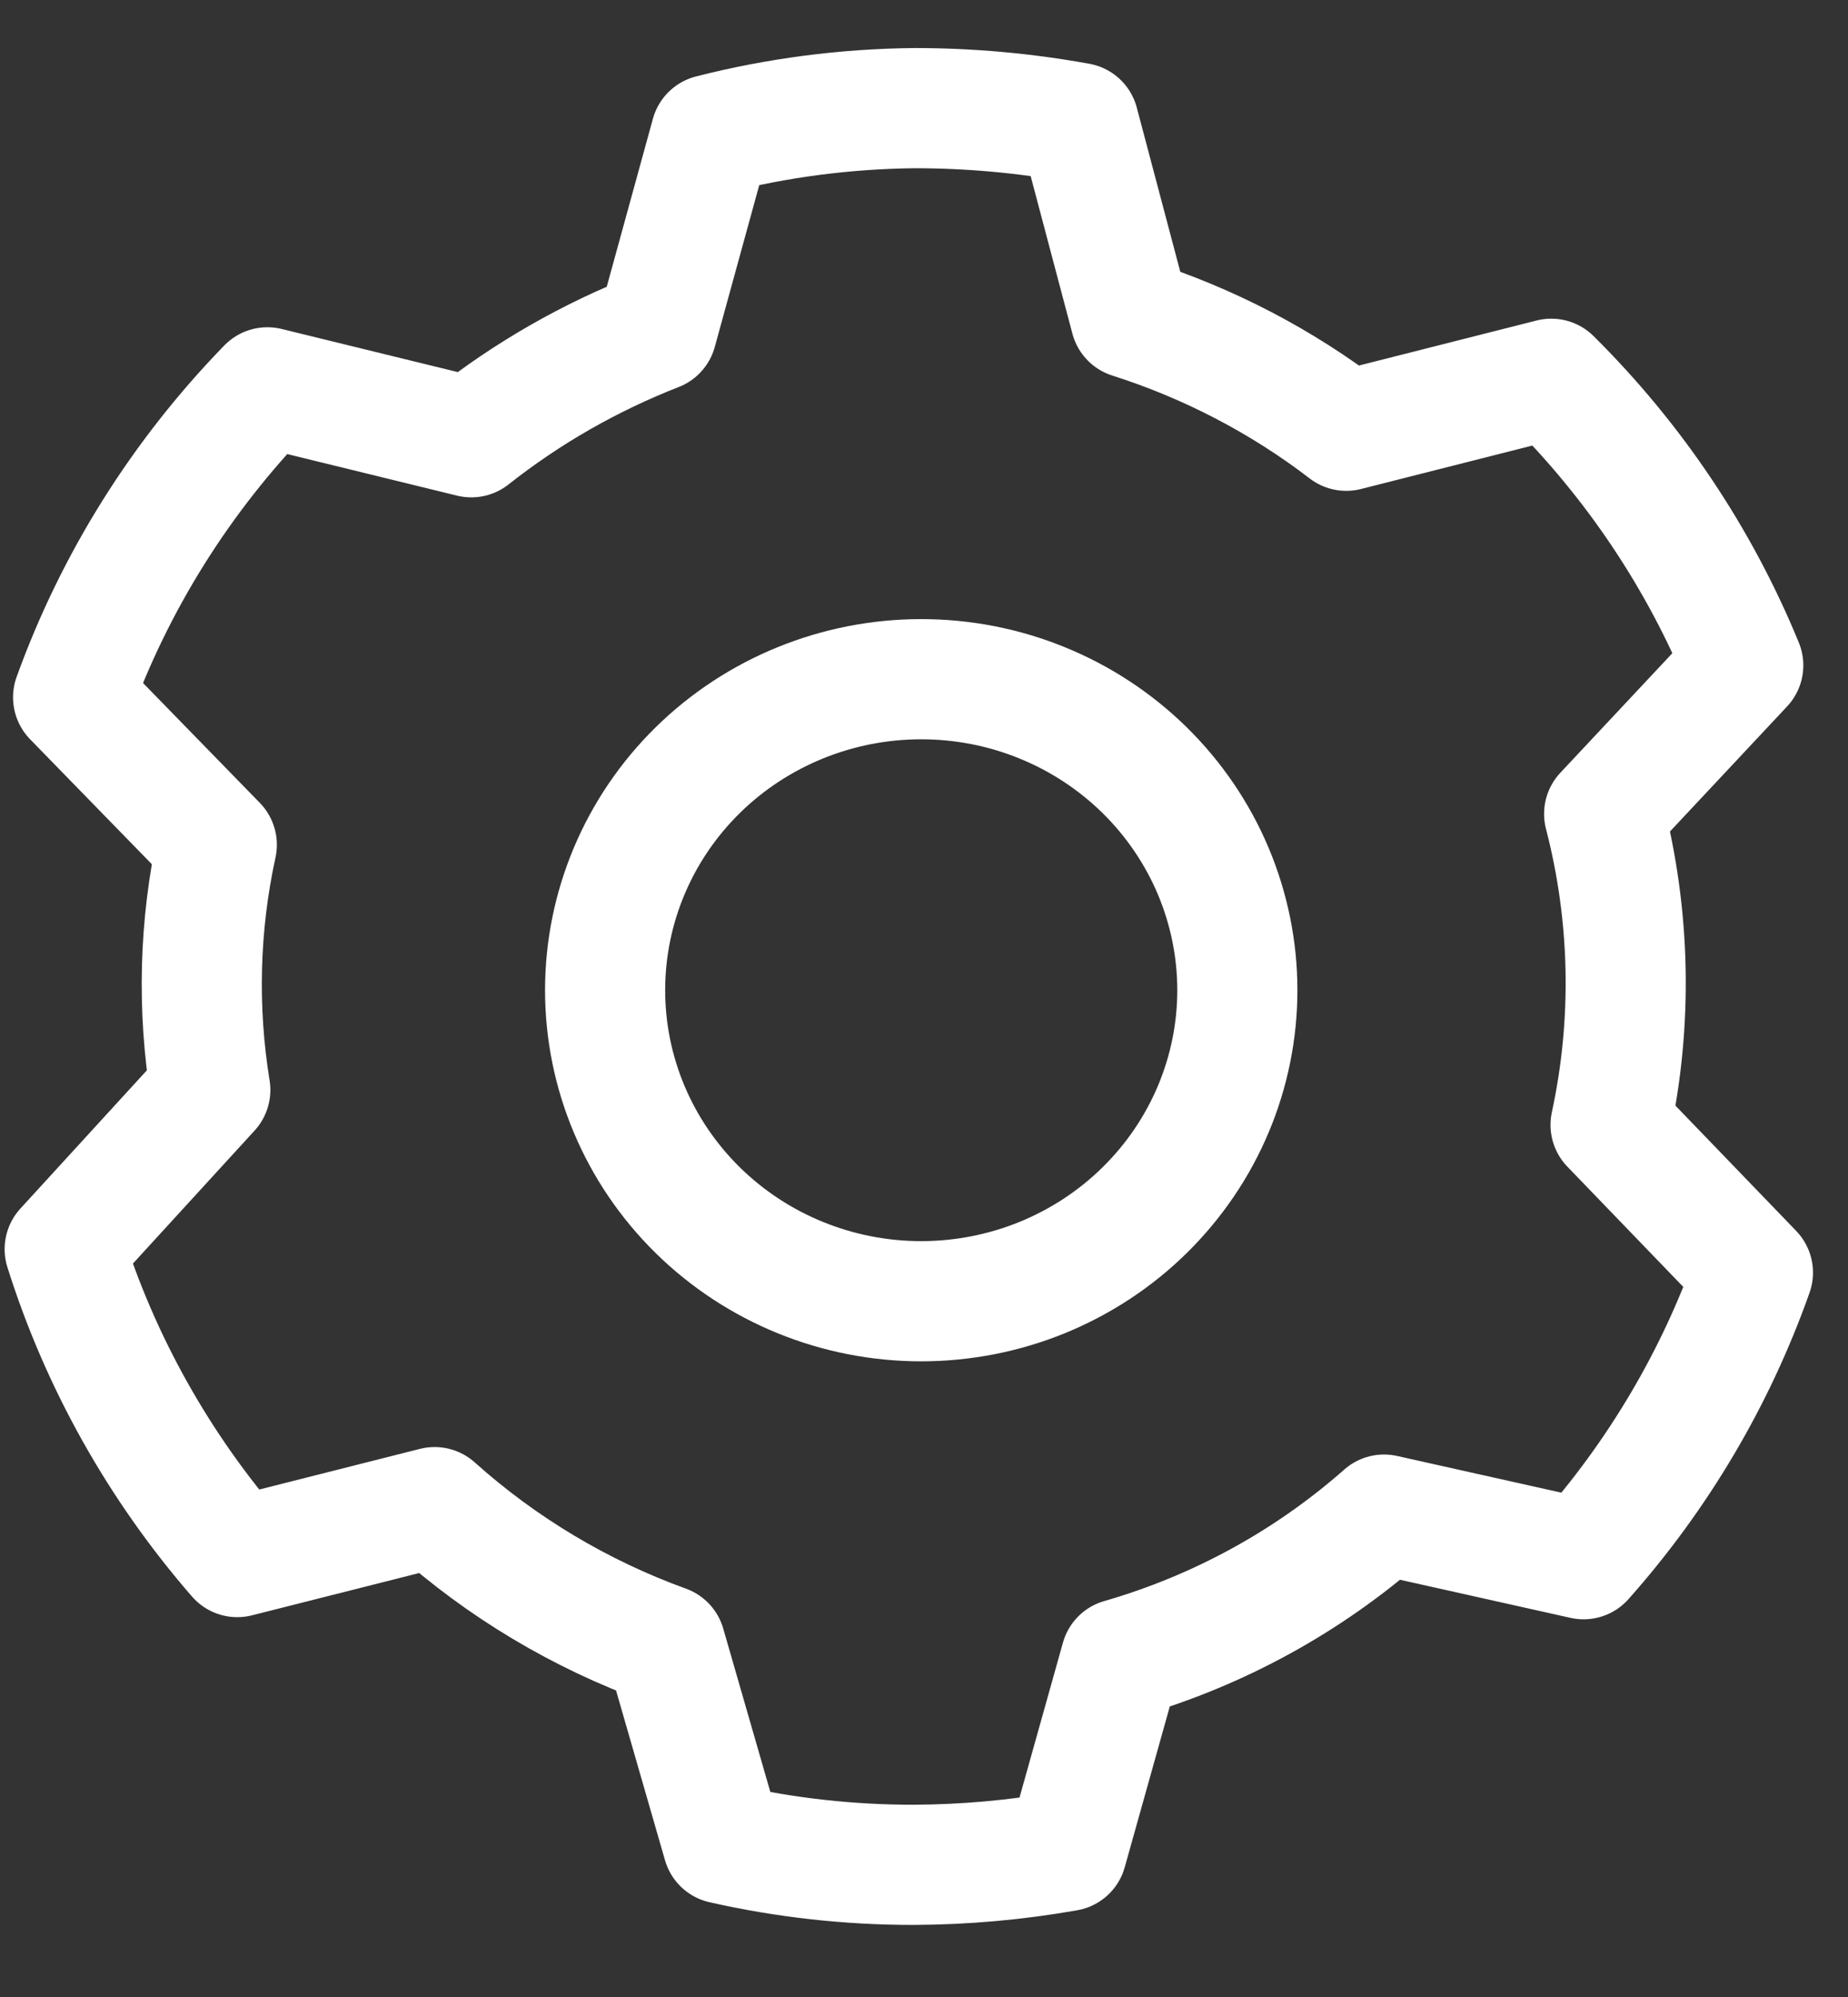 <svg width="25" height="27" viewBox="0 0 25 27" fill="none" xmlns="http://www.w3.org/2000/svg">
<rect x="0" y="0" width="25" height="27" fill="#333333" stroke="none"/>
<path d="M12.462 17.593C13.024 17.593 13.58 17.484 14.099 17.273C14.618 17.061 15.089 16.752 15.486 16.361C15.883 15.97 16.198 15.507 16.413 14.997C16.628 14.487 16.739 13.94 16.739 13.388C16.739 12.835 16.628 12.289 16.413 11.778C16.198 11.268 15.883 10.805 15.486 10.414C15.089 10.024 14.618 9.714 14.099 9.503C13.58 9.291 13.024 9.183 12.462 9.183C11.328 9.183 10.24 9.626 9.438 10.414C8.636 11.203 8.186 12.272 8.186 13.388C8.186 14.503 8.636 15.572 9.438 16.361C10.24 17.15 11.328 17.593 12.462 17.593Z" stroke="white" stroke-width="1.625" stroke-linecap="round" stroke-linejoin="round"/>
<path d="M23.714 17.206C23.21 18.63 22.433 19.945 21.423 21.081L18.723 20.478C17.699 21.381 16.482 22.048 15.162 22.428L14.433 25.027C13.749 25.148 13.055 25.21 12.361 25.213C11.491 25.214 10.625 25.118 9.777 24.926L9.003 22.243C7.849 21.825 6.789 21.191 5.88 20.377L3.21 21.052C2.152 19.835 1.357 18.419 0.875 16.889L2.845 14.737C2.666 13.636 2.695 12.512 2.933 11.422L0.989 9.428C1.554 7.864 2.45 6.436 3.617 5.237L6.376 5.912C7.135 5.313 7.981 4.829 8.886 4.476L9.616 1.821C10.517 1.591 11.444 1.471 12.374 1.462C13.118 1.462 13.862 1.529 14.593 1.662L15.293 4.303C16.348 4.639 17.337 5.153 18.212 5.824L20.986 5.121C22.105 6.23 22.988 7.547 23.583 8.996L21.701 11.004C22.058 12.381 22.088 13.82 21.788 15.209L23.714 17.206Z" stroke="white" stroke-width="1.625" stroke-linecap="round" stroke-linejoin="round"/>
</svg>
